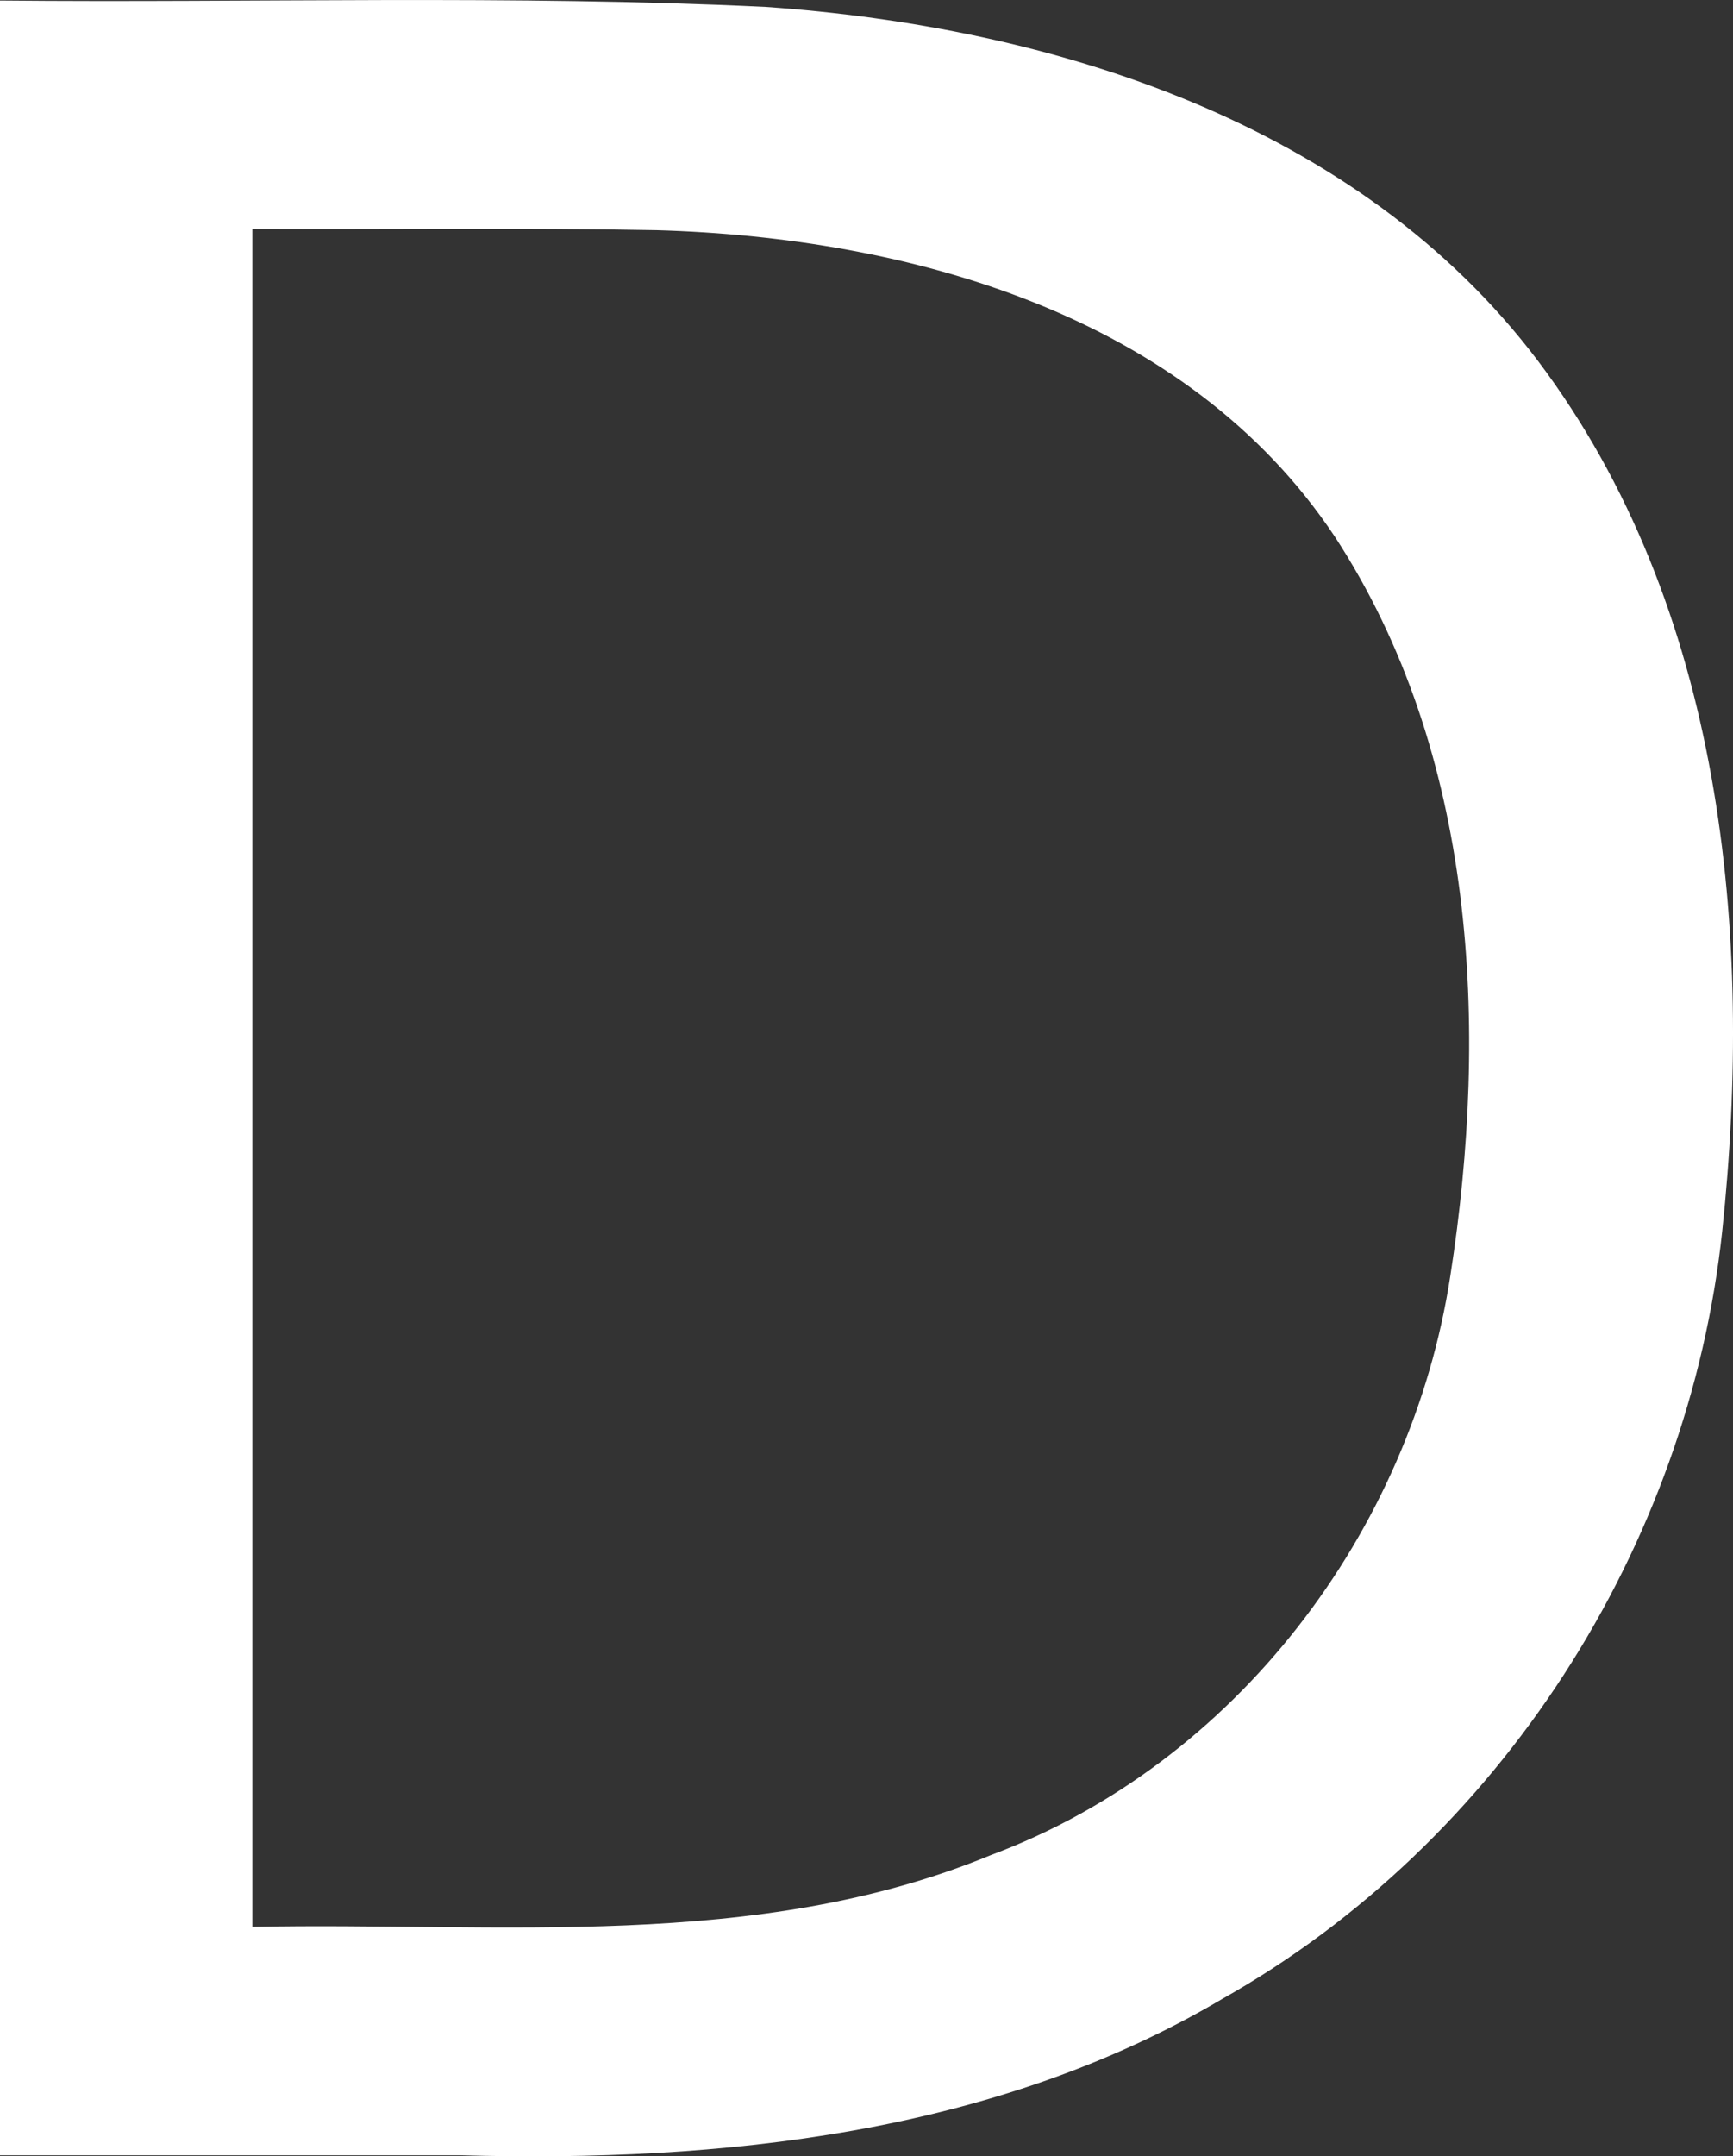 <svg version="1.1" xmlns="http://www.w3.org/2000/svg" xmlns:xlink="http://www.w3.org/1999/xlink" width="22.535" height="28.028" viewBox="0,0,22.535,28.028"><rect x="0" y="0" width="22.535" height="28.028" fill="#333333" stroke="none"/><g transform="translate(-240,-152.393)"><g data-paper-data="{&quot;isPaintingLayer&quot;:true}" fill="#ffffff" fill-rule="nonzero" stroke="none" stroke-width="1" stroke-linecap="butt" stroke-linejoin="miter" stroke-miterlimit="10" stroke-dasharray="" stroke-dashoffset="0" style="mix-blend-mode: normal"><path d="M240,180.408c0,-9.336 0,-18.672 0,-28.008c3.319,0.032 6.642,-0.076 9.957,0.083c3.729,0.259 7.707,1.507 10.044,4.604c2.407,3.197 2.803,7.444 2.394,11.307c-0.438,4.111 -2.89,7.945 -6.5,9.981c-2.98,1.76 -6.515,2.127 -9.911,2.033c-1.995,0 -3.989,0 -5.984,0zM243.281,155.369c0,7.357 0,14.713 0,22.07c3.214,-0.066 6.553,0.325 9.604,-0.933c3.181,-1.188 5.463,-4.2 5.974,-7.527c0.504,-3.233 0.335,-6.801 -1.504,-9.614c-1.919,-2.881 -5.533,-3.887 -8.822,-3.98c-1.75,-0.033 -3.501,-0.009 -5.252,-0.016z"/></g></g></svg>